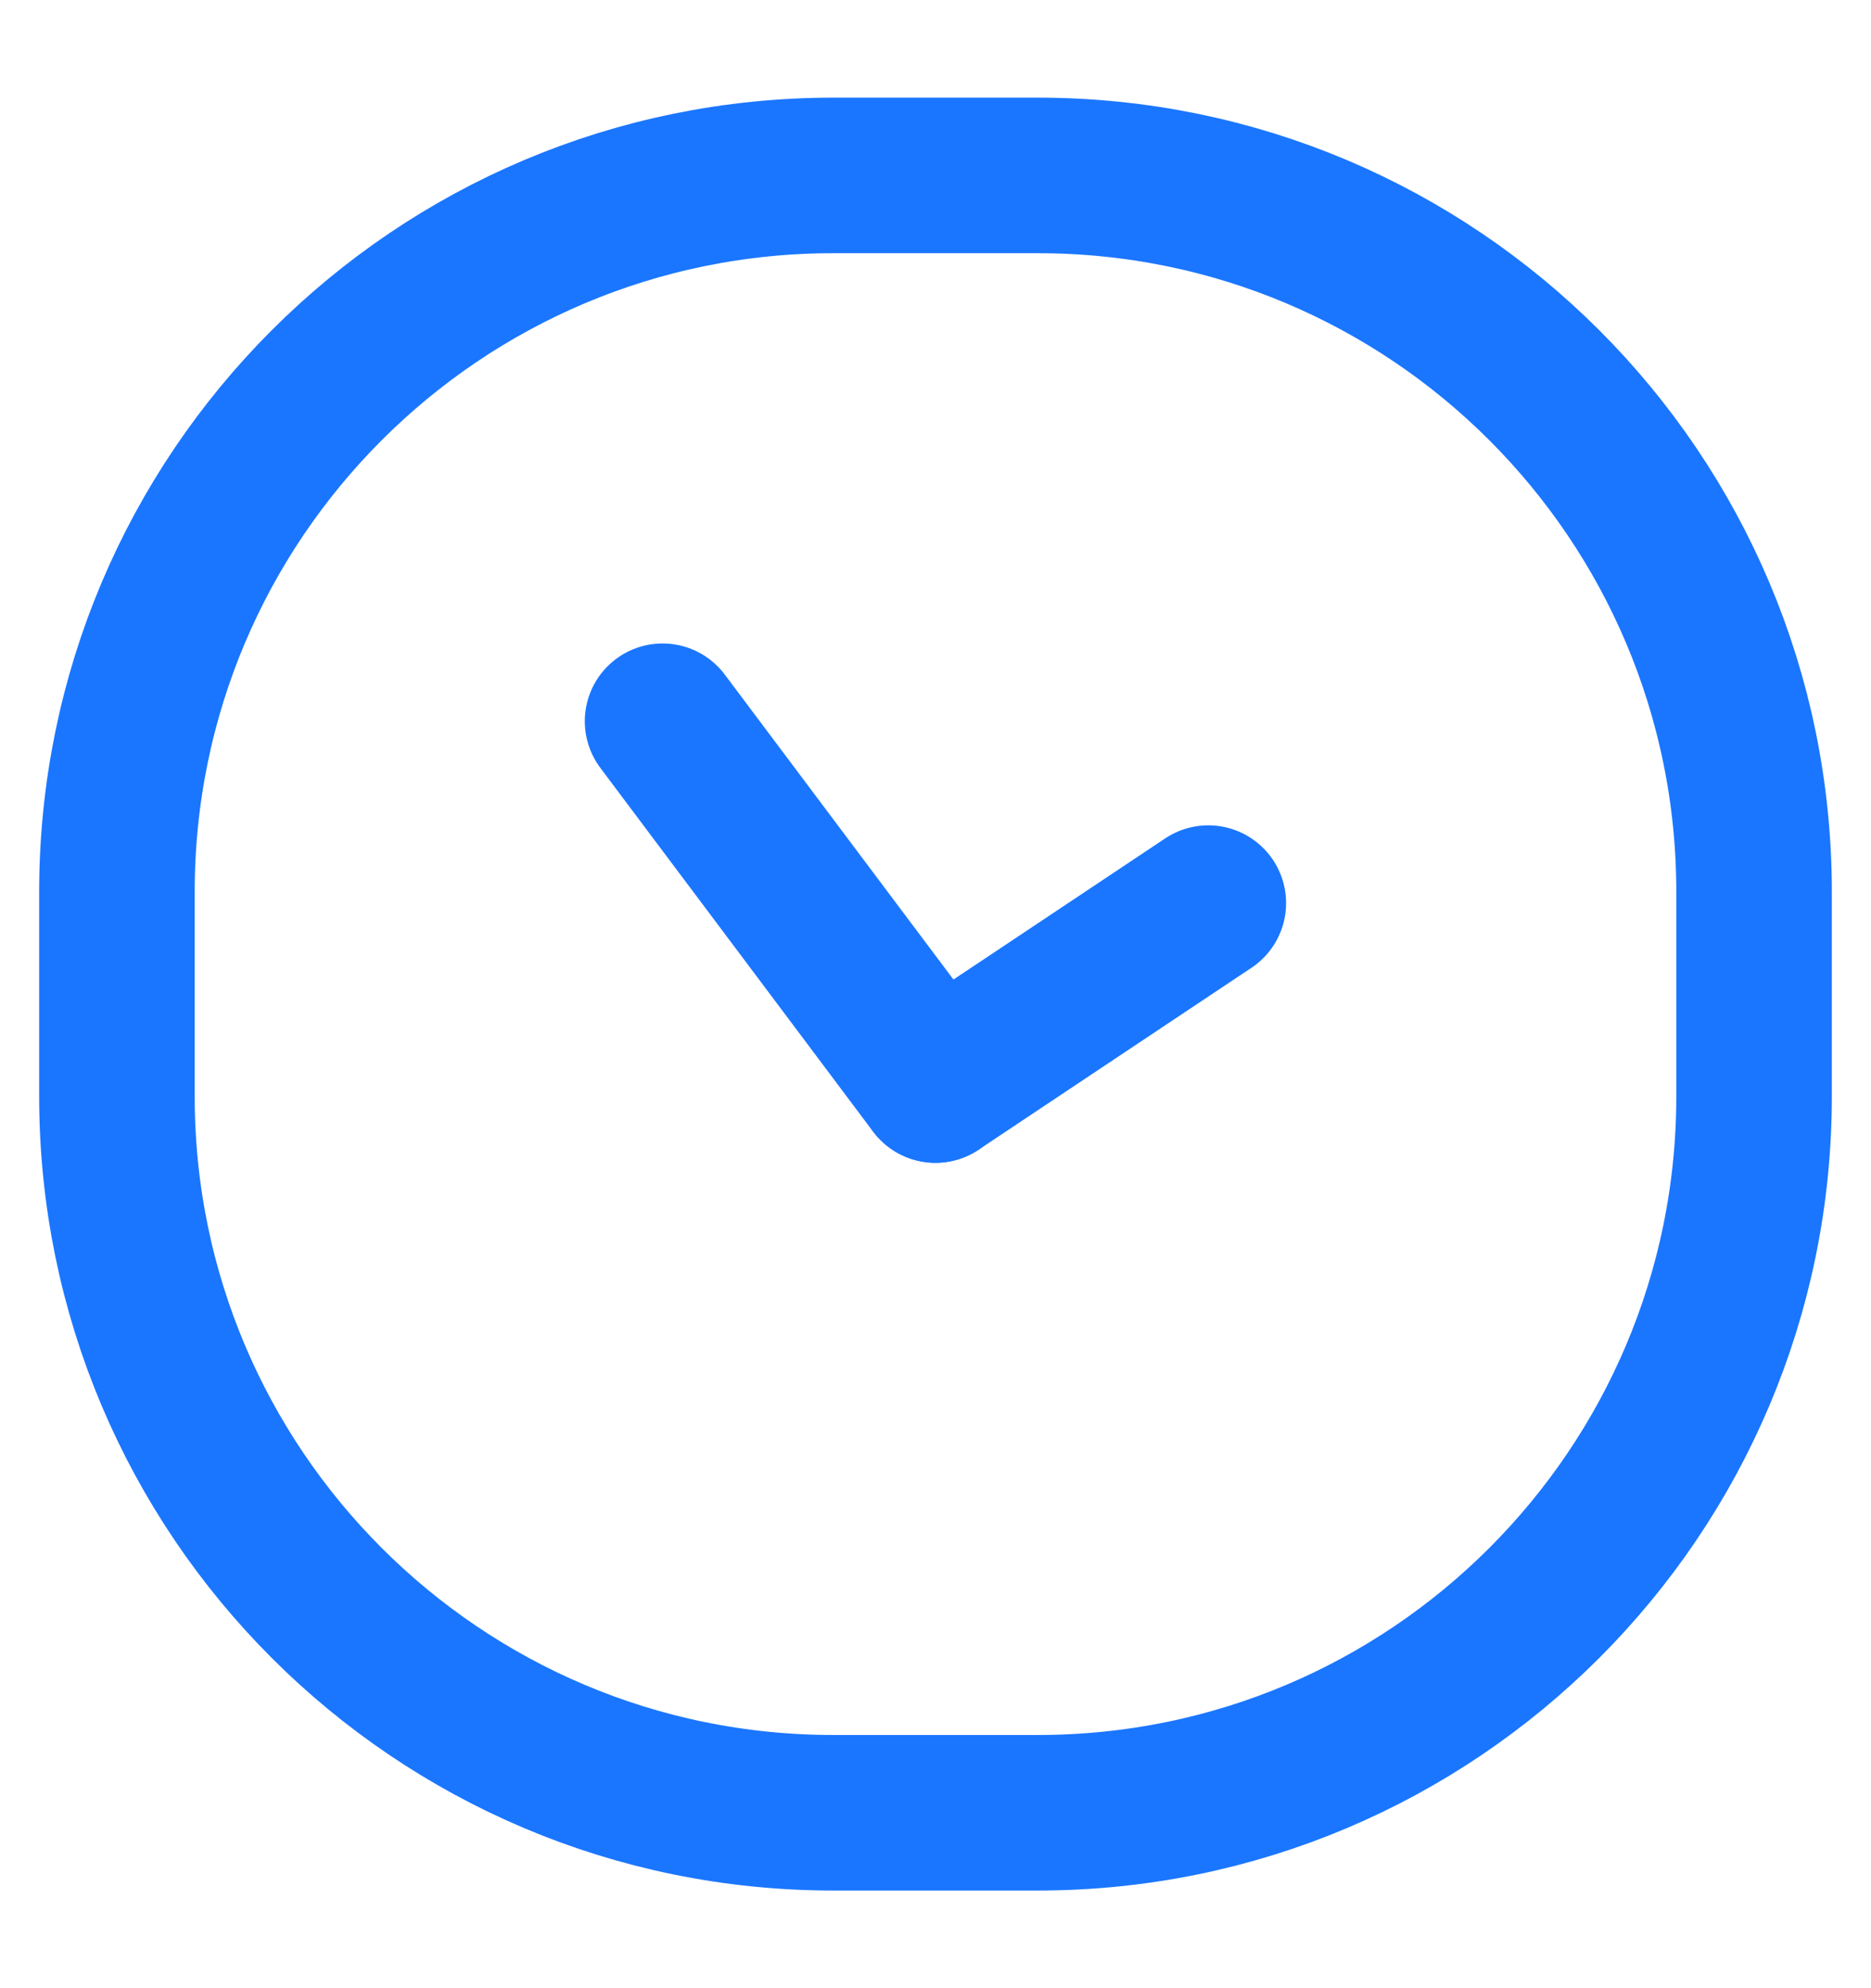 <svg width="16" height="17" viewBox="0 0 16 17" fill="none" xmlns="http://www.w3.org/2000/svg">
<g clip-path="url(#clip0_1248_22534)">
<path d="M8 9.277L10.333 7.722" stroke="#1A76FF" stroke-width="1.33" stroke-linecap="round" stroke-linejoin="round"/>
<path d="M5.666 6.167L7.999 9.278" stroke="#1A76FF" stroke-width="1.33" stroke-linecap="round" stroke-linejoin="round"/>
<path fill-rule="evenodd" clip-rule="evenodd" d="M8.875 15.5H7.125C3.742 15.5 1 12.758 1 9.375V7.625C1 4.242 3.742 1.5 7.125 1.5H8.875C12.258 1.5 15 4.242 15 7.625V9.375C15 12.758 12.258 15.5 8.875 15.5Z" stroke="#1A76FF" stroke-width="1.33" stroke-linecap="round" stroke-linejoin="round"/>
</g>
<defs>
<clipPath id="clip0_1248_22534">
<rect width="16" height="16" fill="white" transform="translate(0 0.5)"/>
</clipPath>
</defs>
</svg>
